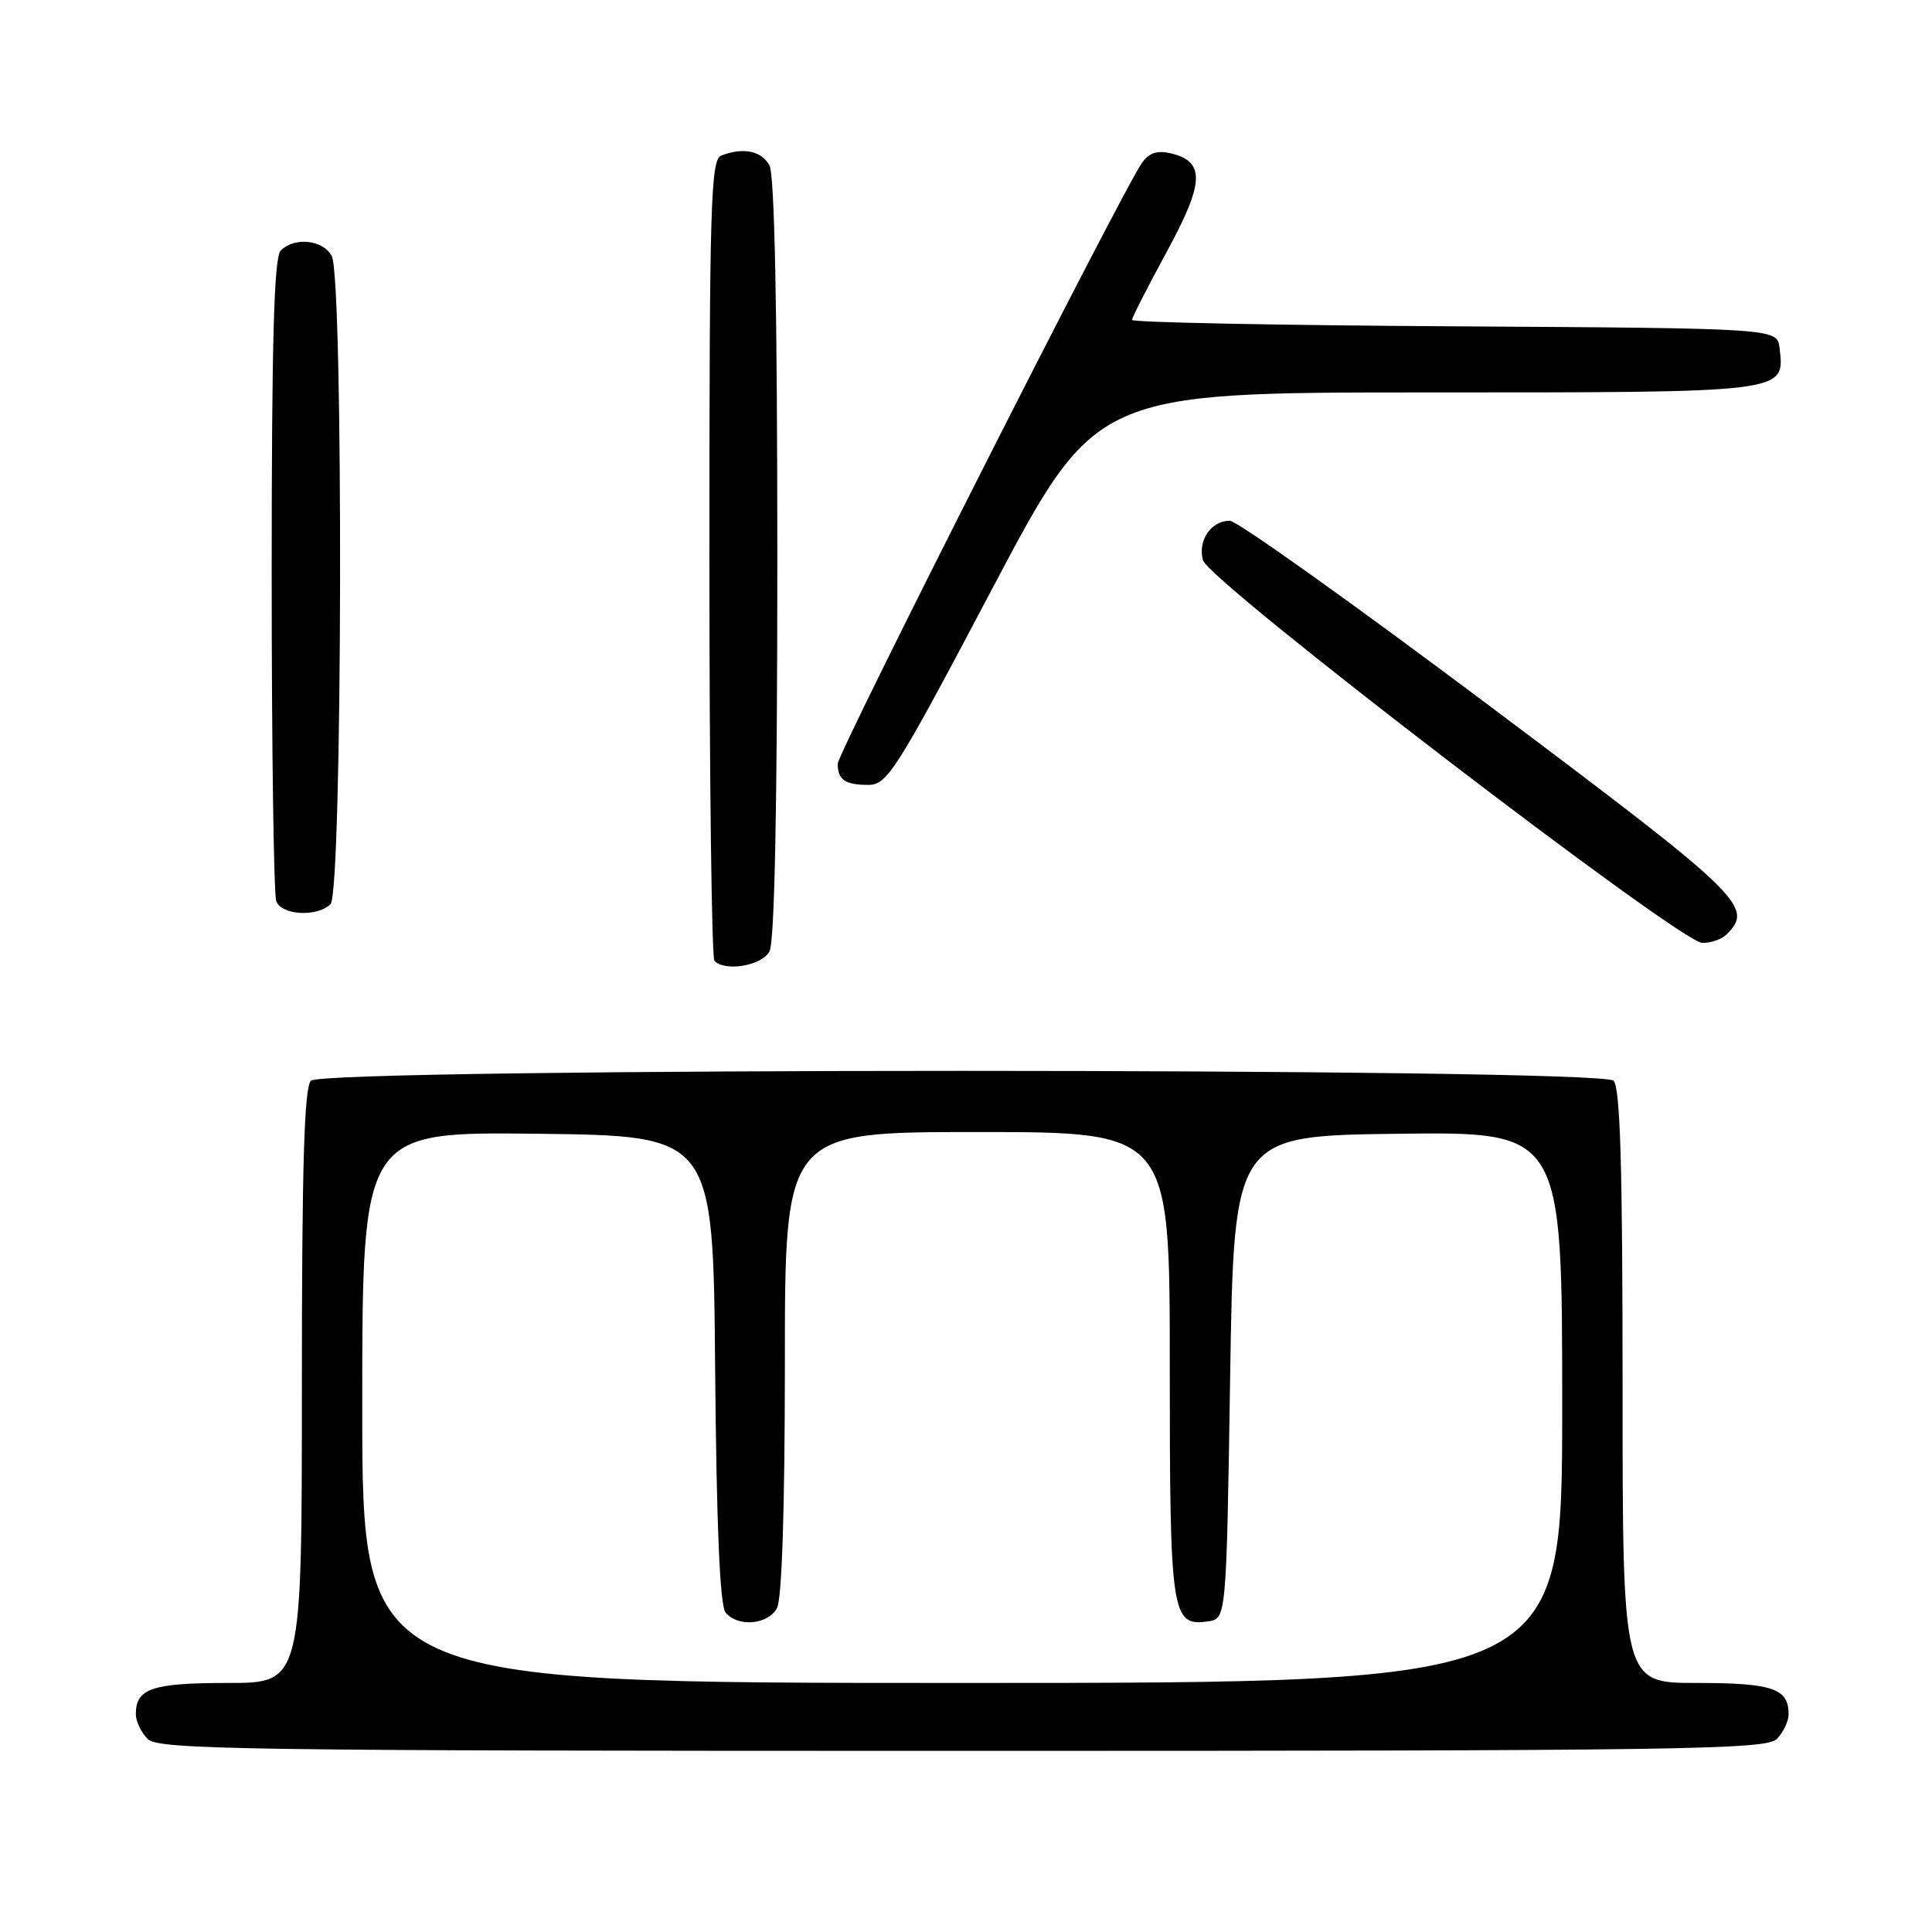 <?xml version="1.0" encoding="UTF-8" standalone="no"?>
<!DOCTYPE svg PUBLIC "-//W3C//DTD SVG 1.1//EN" "http://www.w3.org/Graphics/SVG/1.1/DTD/svg11.dtd" >
<svg xmlns="http://www.w3.org/2000/svg" xmlns:xlink="http://www.w3.org/1999/xlink" version="1.1" viewBox="0 0 256 256">
 <g >
 <path fill="currentColor"
d=" M 235.43 230.43 C 236.29 229.56 237.00 228.08 237.00 227.13 C 237.00 223.73 234.86 223.00 224.80 223.00 C 215.00 223.00 215.00 223.00 215.00 183.70 C 215.00 154.47 214.69 144.09 213.80 143.20 C 212.06 141.46 42.94 141.46 41.20 143.20 C 40.31 144.09 40.00 154.47 40.00 183.70 C 40.00 223.00 40.00 223.00 30.20 223.00 C 20.14 223.00 18.00 223.73 18.00 227.13 C 18.00 228.08 18.71 229.56 19.57 230.43 C 20.98 231.84 32.15 232.00 127.50 232.00 C 222.85 232.00 234.02 231.84 235.43 230.43 Z  M 101.96 126.07 C 102.64 124.81 103.00 106.64 103.00 74.00 C 103.00 41.36 102.64 23.19 101.96 21.93 C 100.92 19.99 98.51 19.48 95.58 20.61 C 94.17 21.15 94.00 26.78 94.00 73.94 C 94.00 102.94 94.30 126.97 94.67 127.33 C 96.13 128.79 100.95 127.95 101.96 126.07 Z  M 228.80 123.80 C 232.44 120.16 230.97 118.74 197.34 93.51 C 179.37 80.03 163.90 69.00 162.96 69.00 C 160.47 69.00 158.68 71.62 159.40 74.24 C 160.17 77.04 222.55 124.85 225.55 124.94 C 226.68 124.97 228.14 124.46 228.80 123.80 Z  M 43.80 119.80 C 45.38 118.22 45.53 36.86 43.96 33.93 C 42.81 31.77 39.04 31.36 37.20 33.20 C 36.31 34.09 36.00 45.00 36.00 76.12 C 36.00 99.06 36.27 118.55 36.61 119.42 C 37.32 121.29 42.06 121.54 43.80 119.80 Z  M 131.48 78.00 C 145.21 52.00 145.21 52.00 189.03 52.00 C 237.08 52.00 236.49 52.07 235.80 46.12 C 235.50 43.50 235.50 43.50 192.75 43.24 C 169.24 43.10 150.00 42.72 150.00 42.39 C 150.00 42.07 152.06 38.03 154.57 33.42 C 159.56 24.27 159.71 21.47 155.28 20.35 C 153.39 19.88 152.32 20.21 151.34 21.55 C 148.89 24.90 111.00 99.72 111.00 101.21 C 111.00 103.32 111.98 104.00 115.04 104.00 C 117.57 104.00 118.69 102.23 131.48 78.00 Z  M 48.00 186.48 C 48.00 149.96 48.00 149.96 71.25 150.23 C 94.50 150.50 94.50 150.50 94.76 181.42 C 94.94 202.19 95.39 212.77 96.14 213.67 C 97.77 215.64 101.78 215.29 102.96 213.07 C 103.61 211.85 104.00 199.72 104.00 180.57 C 104.00 150.00 104.00 150.00 129.50 150.00 C 155.00 150.00 155.00 150.00 155.00 180.81 C 155.00 214.04 155.22 215.53 160.06 214.84 C 162.50 214.50 162.50 214.50 163.00 182.50 C 163.50 150.50 163.50 150.50 185.25 150.23 C 207.00 149.96 207.00 149.96 207.00 186.48 C 207.00 223.00 207.00 223.00 127.50 223.00 C 48.00 223.00 48.00 223.00 48.00 186.48 Z "/>
</g>
</svg>
